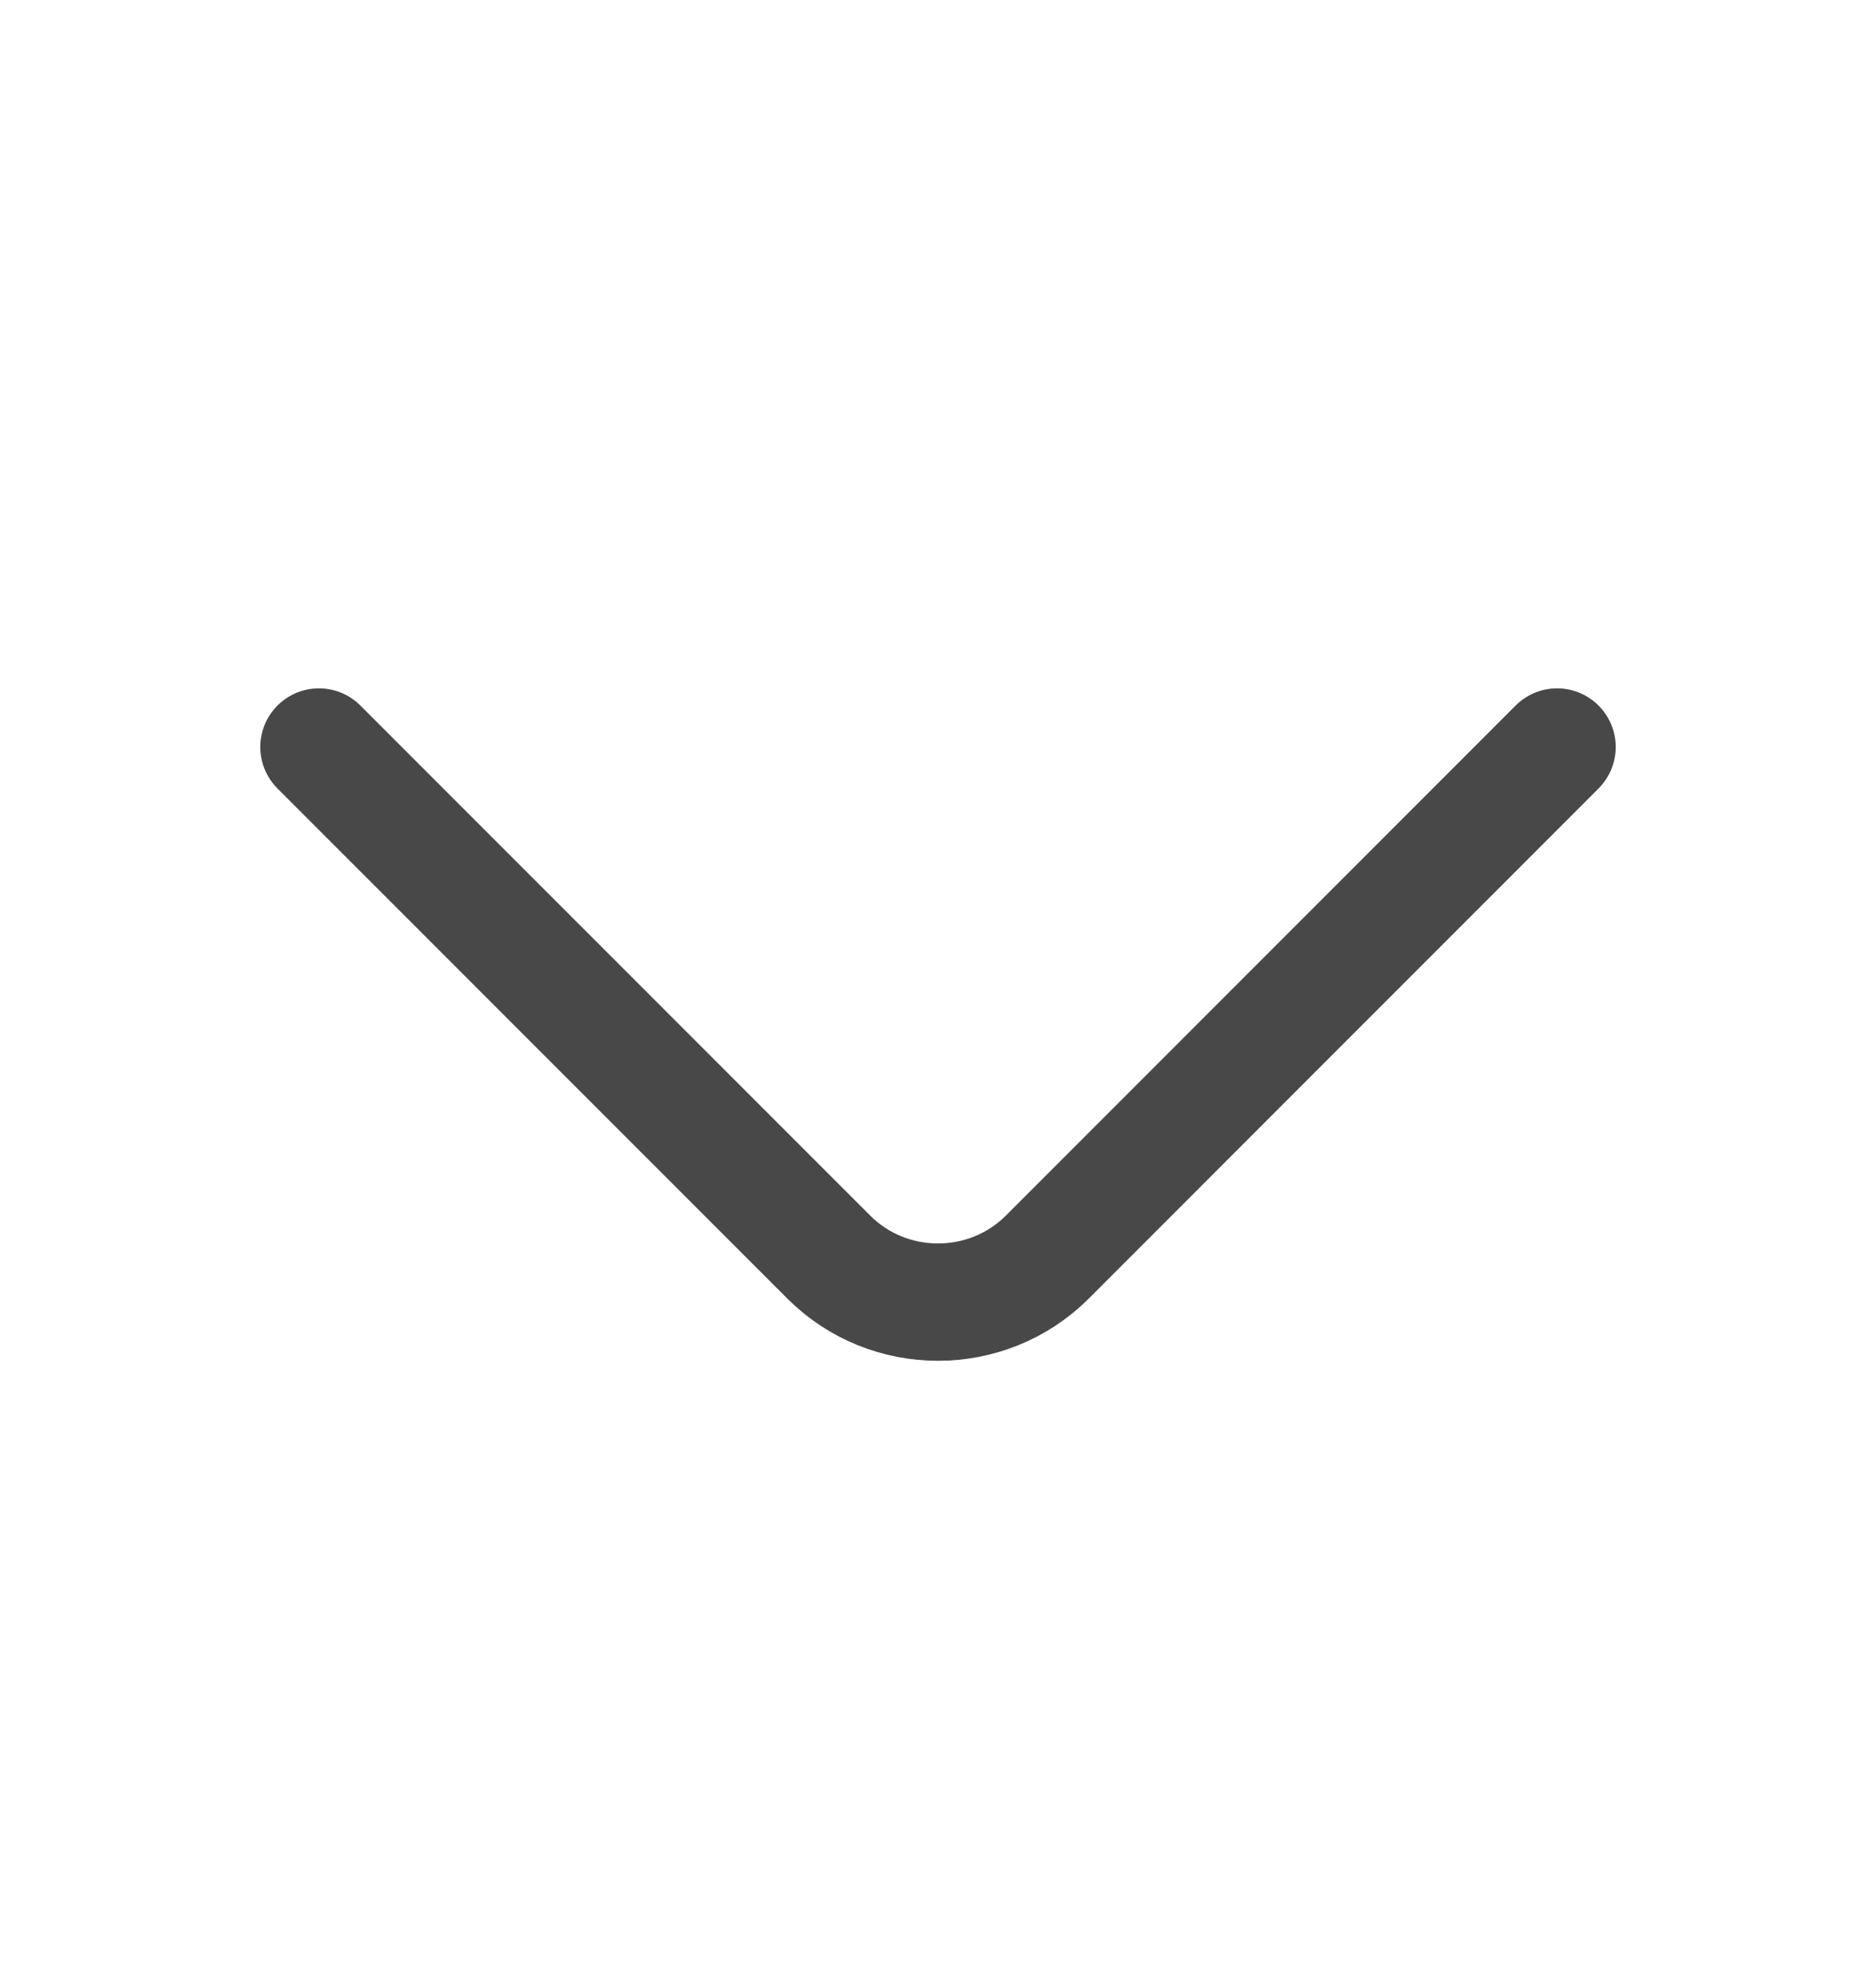 <svg width="20" height="21" viewBox="0 0 20 21" fill="none" xmlns="http://www.w3.org/2000/svg">
<path d="M16.6 7.959L11.167 13.392C10.525 14.034 9.475 14.034 8.834 13.392L3.4 7.959" stroke="#484848" stroke-width="1.25" stroke-miterlimit="10" stroke-linecap="round" stroke-linejoin="round"/>
</svg>
